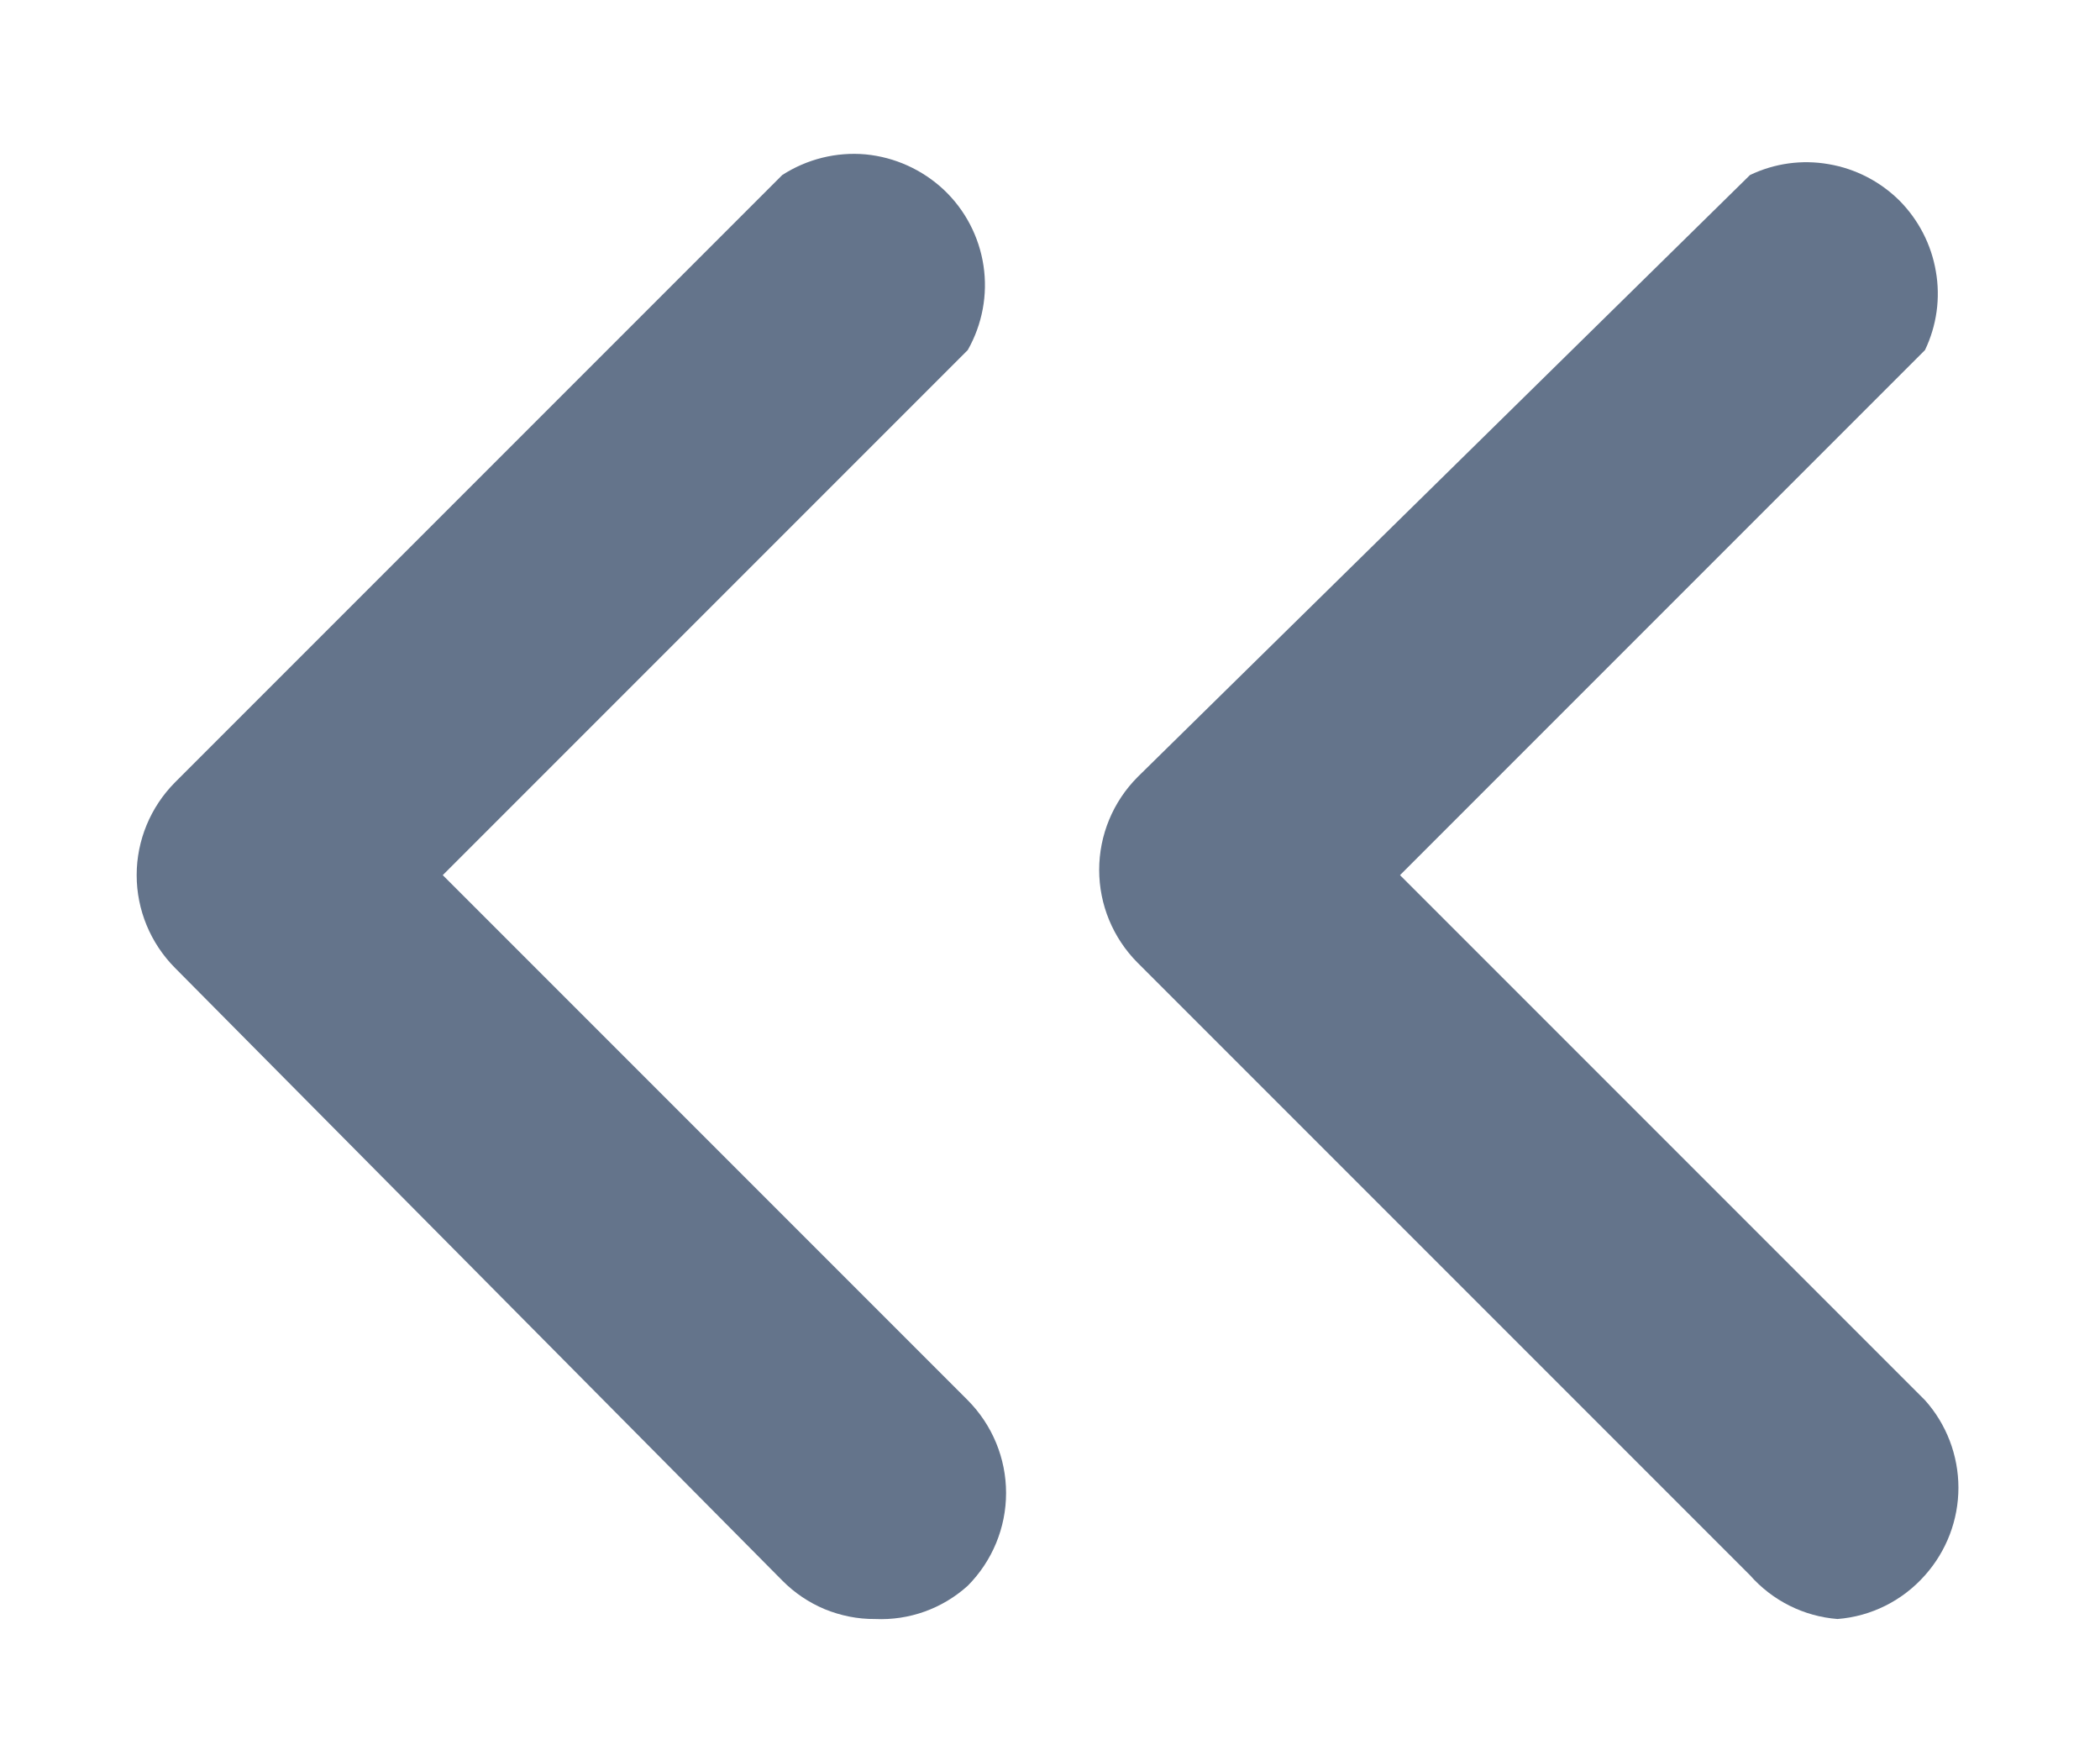 <svg width="12" height="10" viewBox="0 0 12 10" fill="none" xmlns="http://www.w3.org/2000/svg">
<path d="M5 9.25C4.901 9.251 4.804 9.231 4.713 9.194C4.622 9.156 4.539 9.1 4.47 9.03L1 5.53C0.86 5.389 0.781 5.199 0.781 5C0.781 4.801 0.86 4.611 1 4.47L4.47 1C4.611 0.909 4.779 0.867 4.946 0.882C5.113 0.898 5.27 0.969 5.393 1.084C5.515 1.199 5.595 1.352 5.62 1.518C5.645 1.684 5.613 1.854 5.53 2L2.53 5L5.53 8C5.67 8.141 5.749 8.331 5.749 8.53C5.749 8.729 5.67 8.919 5.53 9.06C5.385 9.191 5.195 9.259 5 9.25Z" fill="#64748B"/>
<path d="M10.5 9.25C10.307 9.235 10.128 9.145 10 9L6.5 5.5C6.36 5.359 6.281 5.169 6.281 4.97C6.281 4.771 6.36 4.581 6.5 4.44L10 1C10.14 0.933 10.297 0.911 10.45 0.938C10.603 0.964 10.744 1.037 10.854 1.146C10.963 1.256 11.036 1.397 11.062 1.55C11.089 1.703 11.067 1.86 11 2L8 5L11 8C11.123 8.137 11.191 8.316 11.191 8.5C11.191 8.684 11.123 8.862 11 9C10.872 9.145 10.693 9.235 10.5 9.25Z" fill="#64748B"/>
</svg>
